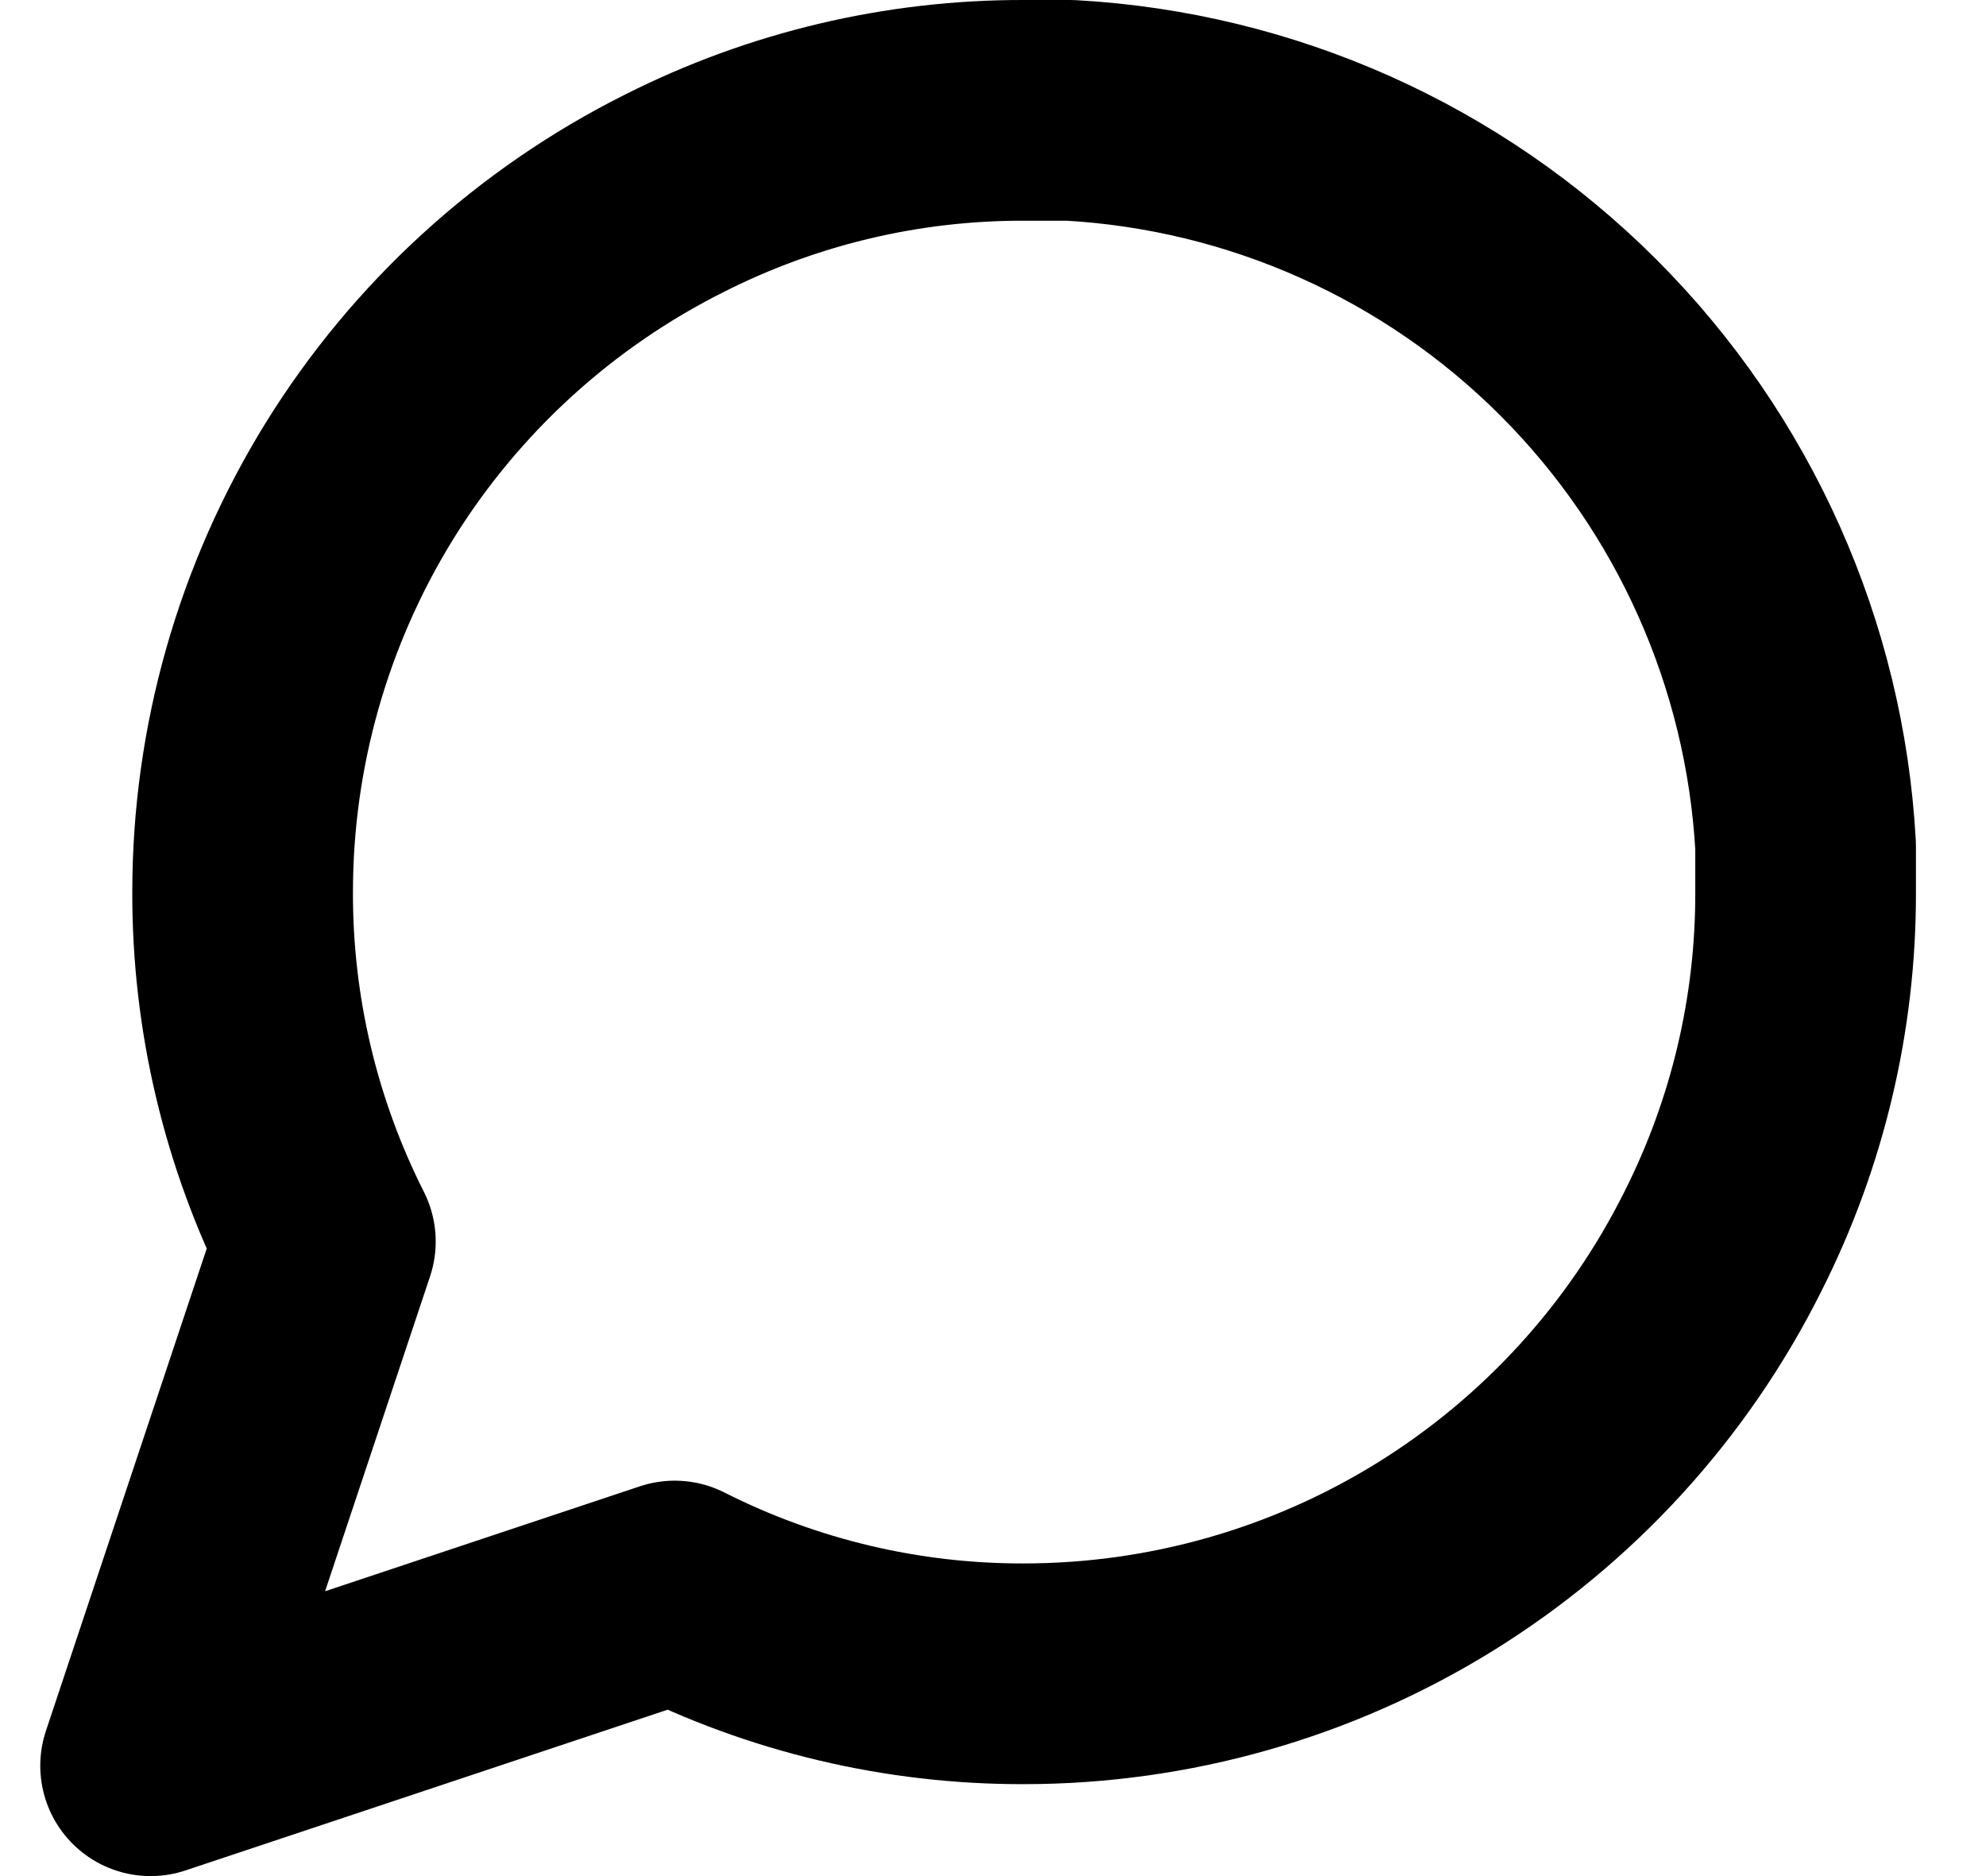 <svg width="18" height="17" viewBox="0 0 18 17" fill="none" xmlns="http://www.w3.org/2000/svg">
<path d="M16.365 8.083C16.368 9.183 16.111 10.268 15.615 11.25C15.027 12.427 14.123 13.416 13.005 14.108C11.886 14.8 10.597 15.166 9.282 15.167C8.182 15.17 7.097 14.913 6.115 14.417L1.365 16L2.949 11.25C2.453 10.268 2.196 9.183 2.199 8.083C2.199 6.768 2.566 5.479 3.257 4.36C3.949 3.242 4.939 2.338 6.115 1.75C7.097 1.254 8.182 0.997 9.282 1H9.699C11.435 1.096 13.076 1.829 14.306 3.059C15.536 4.289 16.269 5.93 16.365 7.667V8.083Z" stroke="black" stroke-width="2" stroke-linecap="round" stroke-linejoin="round"/>
</svg>
